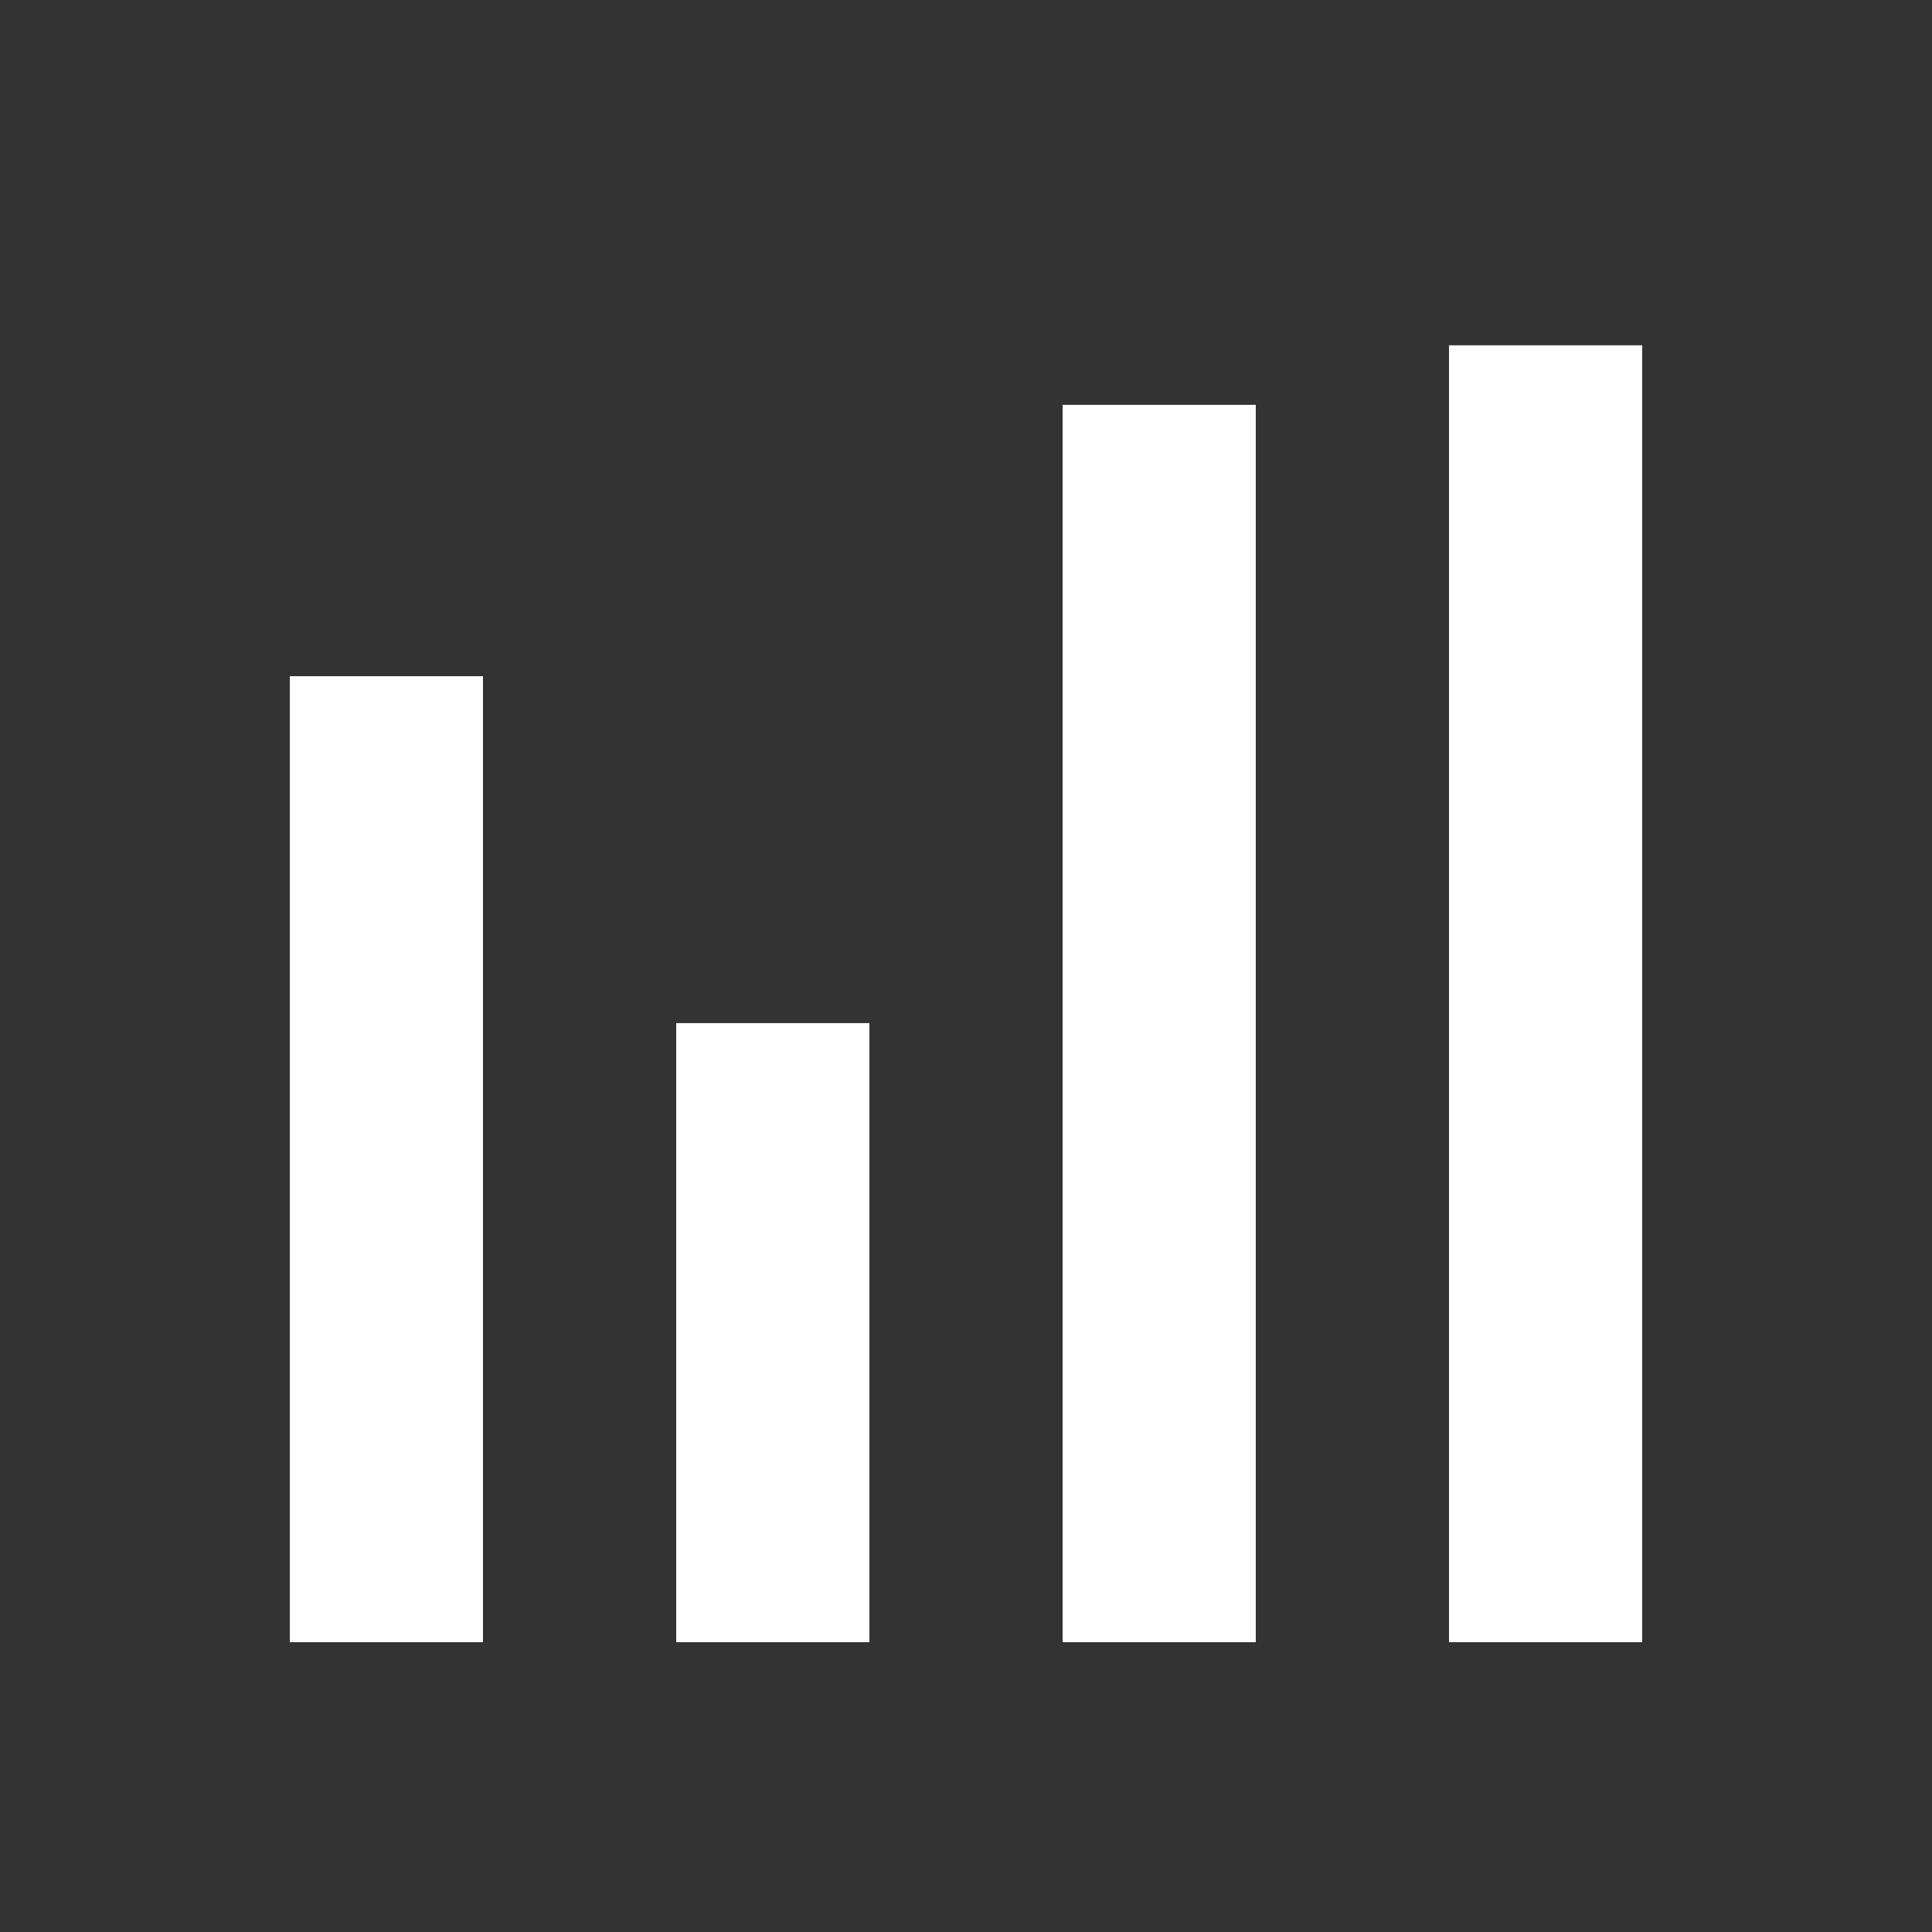 <?xml version="1.0" encoding="utf-8"?><svg width="100%" height="100%" xmlns="http://www.w3.org/2000/svg" viewBox="0 0 100 100" preserveAspectRatio="xMidYMid" class="lds-bar-chart" xmlns:xlink="http://www.w3.org/1999/xlink" style="width:177px;webkit-user-select:none;webkit-transform-origin:88.5px 88.5px;webkit-perspective-origin:88.5px 88.5px;webkit-logical-width:177px;webkit-logical-height:177px;user-select:none;transform-origin:88.5px 88.5px;r:0px;perspective-origin:88.5px 88.5px;overflow-y:hidden;overflow-x:hidden;overflow:hidden;inline-size:177px;height:177px;display:block;d:none;block-size:177px;background:rgba(0, 0, 0, 0) none repeat scroll 0% 0% / auto padding-box border-box" ><rect x="0" y="0" width="100" height="100" fill="#333333" stroke="none"/><g transform="rotate(180 50 50)" class="" style="webkit-user-select:none;webkit-transform:matrix(-1, 1.22465e-16, -1.22465e-16, -1, 100, 100);webkit-perspective-origin:0px 0px;user-select:none;transform:matrix(-1, 1.22465e-16, -1.22465e-16, -1, 100, 100);perspective-origin:0px 0px" ><rect ng-attr-x="{{config.x1}}" y="15" ng-attr-width="{{config.width}}" height="67.127" fill="#ffffff" x="15" width="10" class="" style="y:15px;x:15px;width:10px;webkit-user-select:none;webkit-perspective-origin:0px 0px;webkit-logical-width:10px;webkit-logical-height:67.127px;user-select:none;perspective-origin:0px 0px;inline-size:10px;height:67.127px;fill:rgb(255, 255, 255);block-size:67.127px" ></rect>
<rect ng-attr-x="{{config.x2}}" y="15" ng-attr-width="{{config.width}}" height="64.045" fill="#ffffff" x="35" width="10" class="" style="y:15px;x:35px;width:10px;webkit-user-select:none;webkit-perspective-origin:0px 0px;webkit-logical-width:10px;webkit-logical-height:64.045px;user-select:none;perspective-origin:0px 0px;inline-size:10px;height:64.045px;fill:rgb(255, 255, 255);block-size:64.045px" ></rect>
<rect ng-attr-x="{{config.x3}}" y="15" ng-attr-width="{{config.width}}" height="32.044" fill="#ffffff" x="55" width="10" class="" style="y:15px;x:55px;width:10px;webkit-user-select:none;webkit-perspective-origin:0px 0px;webkit-logical-width:10px;webkit-logical-height:32.044px;user-select:none;perspective-origin:0px 0px;inline-size:10px;height:32.044px;fill:rgb(255, 255, 255);block-size:32.044px" ></rect>
<rect ng-attr-x="{{config.x4}}" y="15" ng-attr-width="{{config.width}}" height="50" fill="#ffffff" x="75" width="10" class="" style="y:15px;x:75px;width:10px;webkit-user-select:none;webkit-perspective-origin:0px 0px;webkit-logical-width:10px;webkit-logical-height:50px;user-select:none;perspective-origin:0px 0px;inline-size:10px;height:50px;fill:rgb(255, 255, 255);block-size:50px" ></rect></g></svg>
